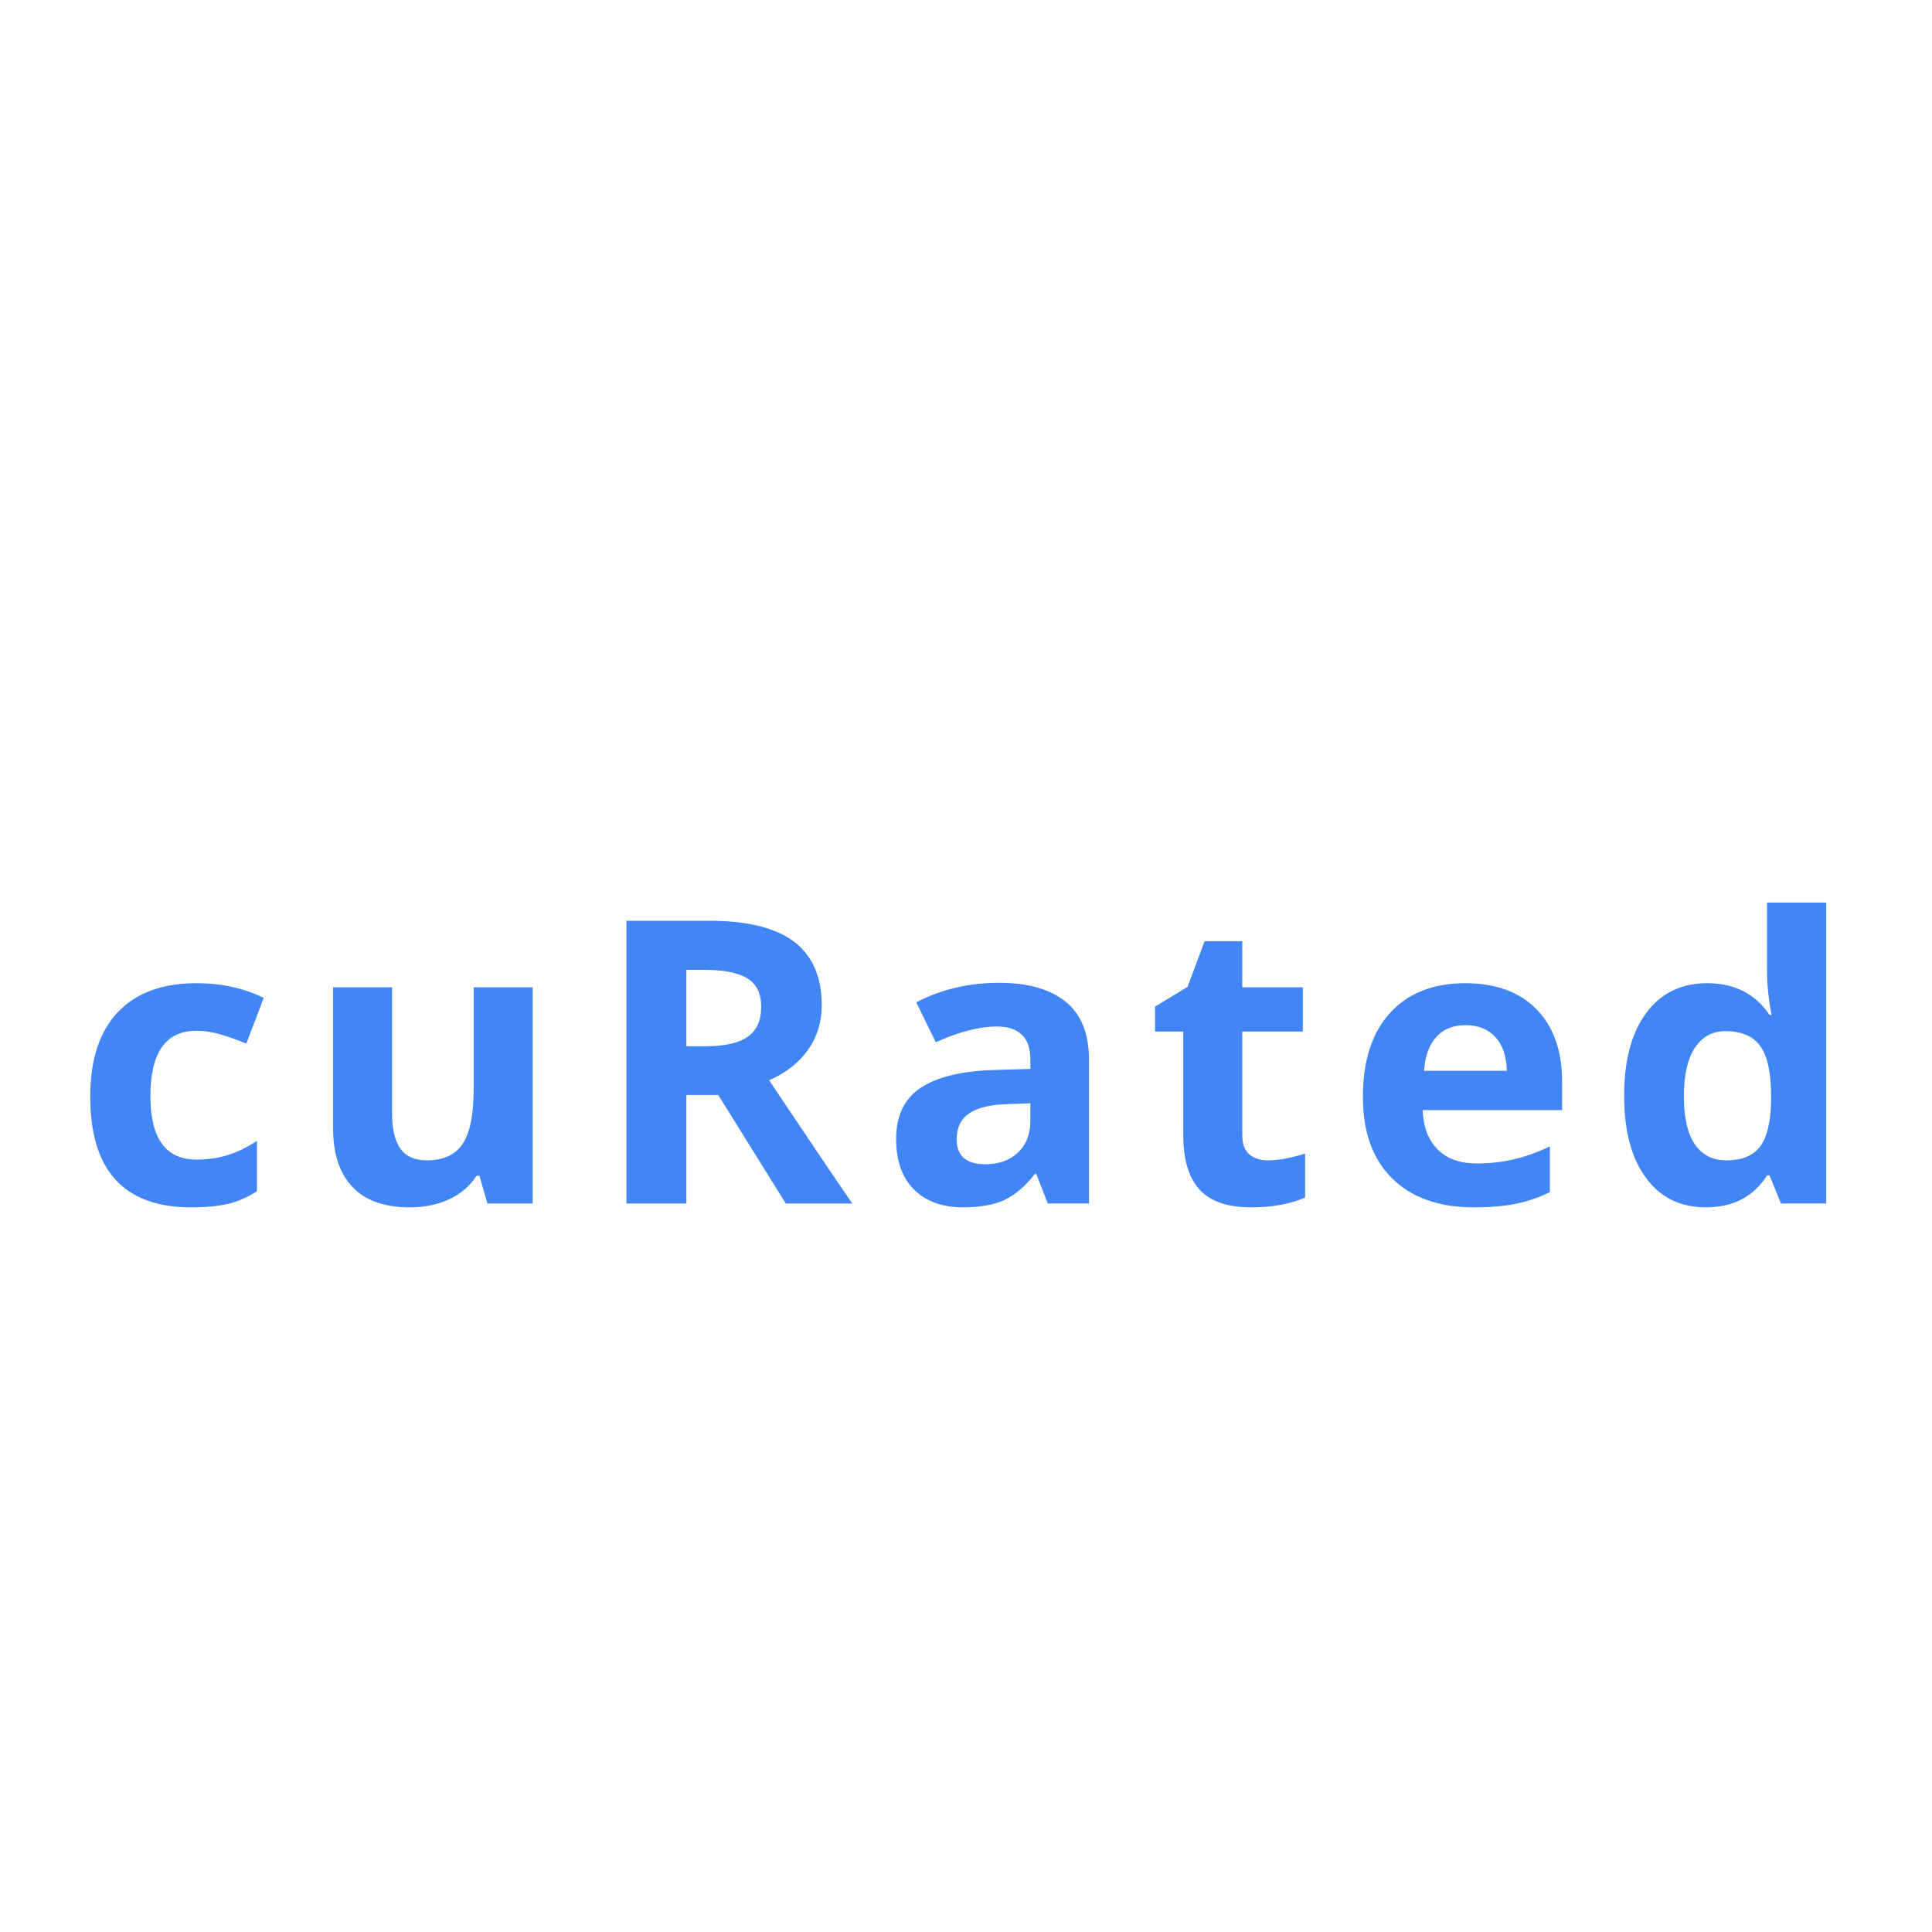 <?xml version="1.0"?>
<svg version="1.1" xmlns="http://www.w3.org/2000/svg" width="400" height="400" style=""><path fill="#4285f4" d="M39.584,249.969q-20.9,0-20.9-22.942q0-11.411,5.686-17.437t16.296-6.026q7.768,0,13.934,3.043l-3.604,9.449q-2.883-1.161-5.365-1.902t-4.965-0.741q-9.529,0-9.529,13.533q0,13.133,9.529,13.133q3.523,0,6.526-0.941t6.006-2.943l0,10.45q-2.963,1.882-5.986,2.603t-7.627,0.721z M100.915,249.168l-1.642-5.726l-0.641,0q-1.962,3.123-5.565,4.825t-8.208,1.702q-7.888,0-11.892-4.224t-4.004-12.152l0-29.188l12.212,0l0,26.146q0,4.845,1.722,7.267t5.485,2.422q5.125,0,7.407-3.423t2.282-11.351l0-21.061l12.212,0l0,44.764l-9.369,0z M142.106,216.616l4.004,0q5.886,0,8.688-1.962t2.803-6.166q0-4.164-2.863-5.926t-8.869-1.762l-3.764,0l0,15.815z M142.106,226.706l0,22.462l-12.412,0l0-58.537l17.057,0q11.932,0,17.657,4.344t5.726,13.193q0,5.165-2.843,9.189t-8.048,6.306q13.213,19.739,17.217,25.505l-13.773,0l-13.974-22.462l-6.606,0z M216.929,249.168l-2.362-6.086l-0.32,0q-3.083,3.884-6.346,5.385t-8.508,1.501q-6.446,0-10.15-3.684t-3.704-10.49q0-7.127,4.985-10.51t15.035-3.744l7.768-0.24l0-1.962q0-6.807-6.967-6.807q-5.365,0-12.612,3.243l-4.044-8.248q7.728-4.044,17.137-4.044q9.009,0,13.813,3.924t4.805,11.932l0,29.829l-8.528,0z M213.326,228.428l-4.725,0.16q-5.325,0.16-7.928,1.922t-2.603,5.365q0,5.165,5.926,5.165q4.244,0,6.787-2.442t2.542-6.486l0-3.684z M262.525,240.239q3.203,0,7.688-1.401l0,9.089q-4.564,2.042-11.211,2.042q-7.327,0-10.67-3.704t-3.343-11.111l0-21.581l-5.846,0l0-5.165l6.727-4.084l3.523-9.449l7.808,0l0,9.529l12.532,0l0,9.169l-12.532,0l0,21.581q0,2.603,1.461,3.844t3.864,1.241z M303.435,212.252q-3.884,0-6.086,2.462t-2.522,6.987l17.137,0q-0.08-4.524-2.362-6.987t-6.166-2.462z M305.157,249.969q-10.811,0-16.896-5.966t-6.086-16.896q0-11.251,5.625-17.397t15.555-6.146q9.489,0,14.774,5.405t5.285,14.935l0,5.926l-28.868,0q0.2,5.205,3.083,8.128t8.088,2.923q4.044,0,7.647-0.841t7.527-2.683l0,9.449q-3.203,1.602-6.847,2.382t-8.889,0.781z M353.155,249.969q-7.888,0-12.392-6.126t-4.504-16.977q0-11.011,4.584-17.157t12.632-6.146q8.448,0,12.893,6.566l0.4,0q-0.921-5.005-0.921-8.929l0-14.334l12.252,0l0,62.301l-9.369,0l-2.362-5.806l-0.521,0q-4.164,6.606-12.692,6.606z M357.439,240.239q4.685,0,6.867-2.723t2.382-9.249l0-1.321q0-7.207-2.222-10.33t-7.227-3.123q-4.084,0-6.346,3.463t-2.262,10.07t2.282,9.91t6.526,3.303z"/><path fill="#" d=""/></svg>
